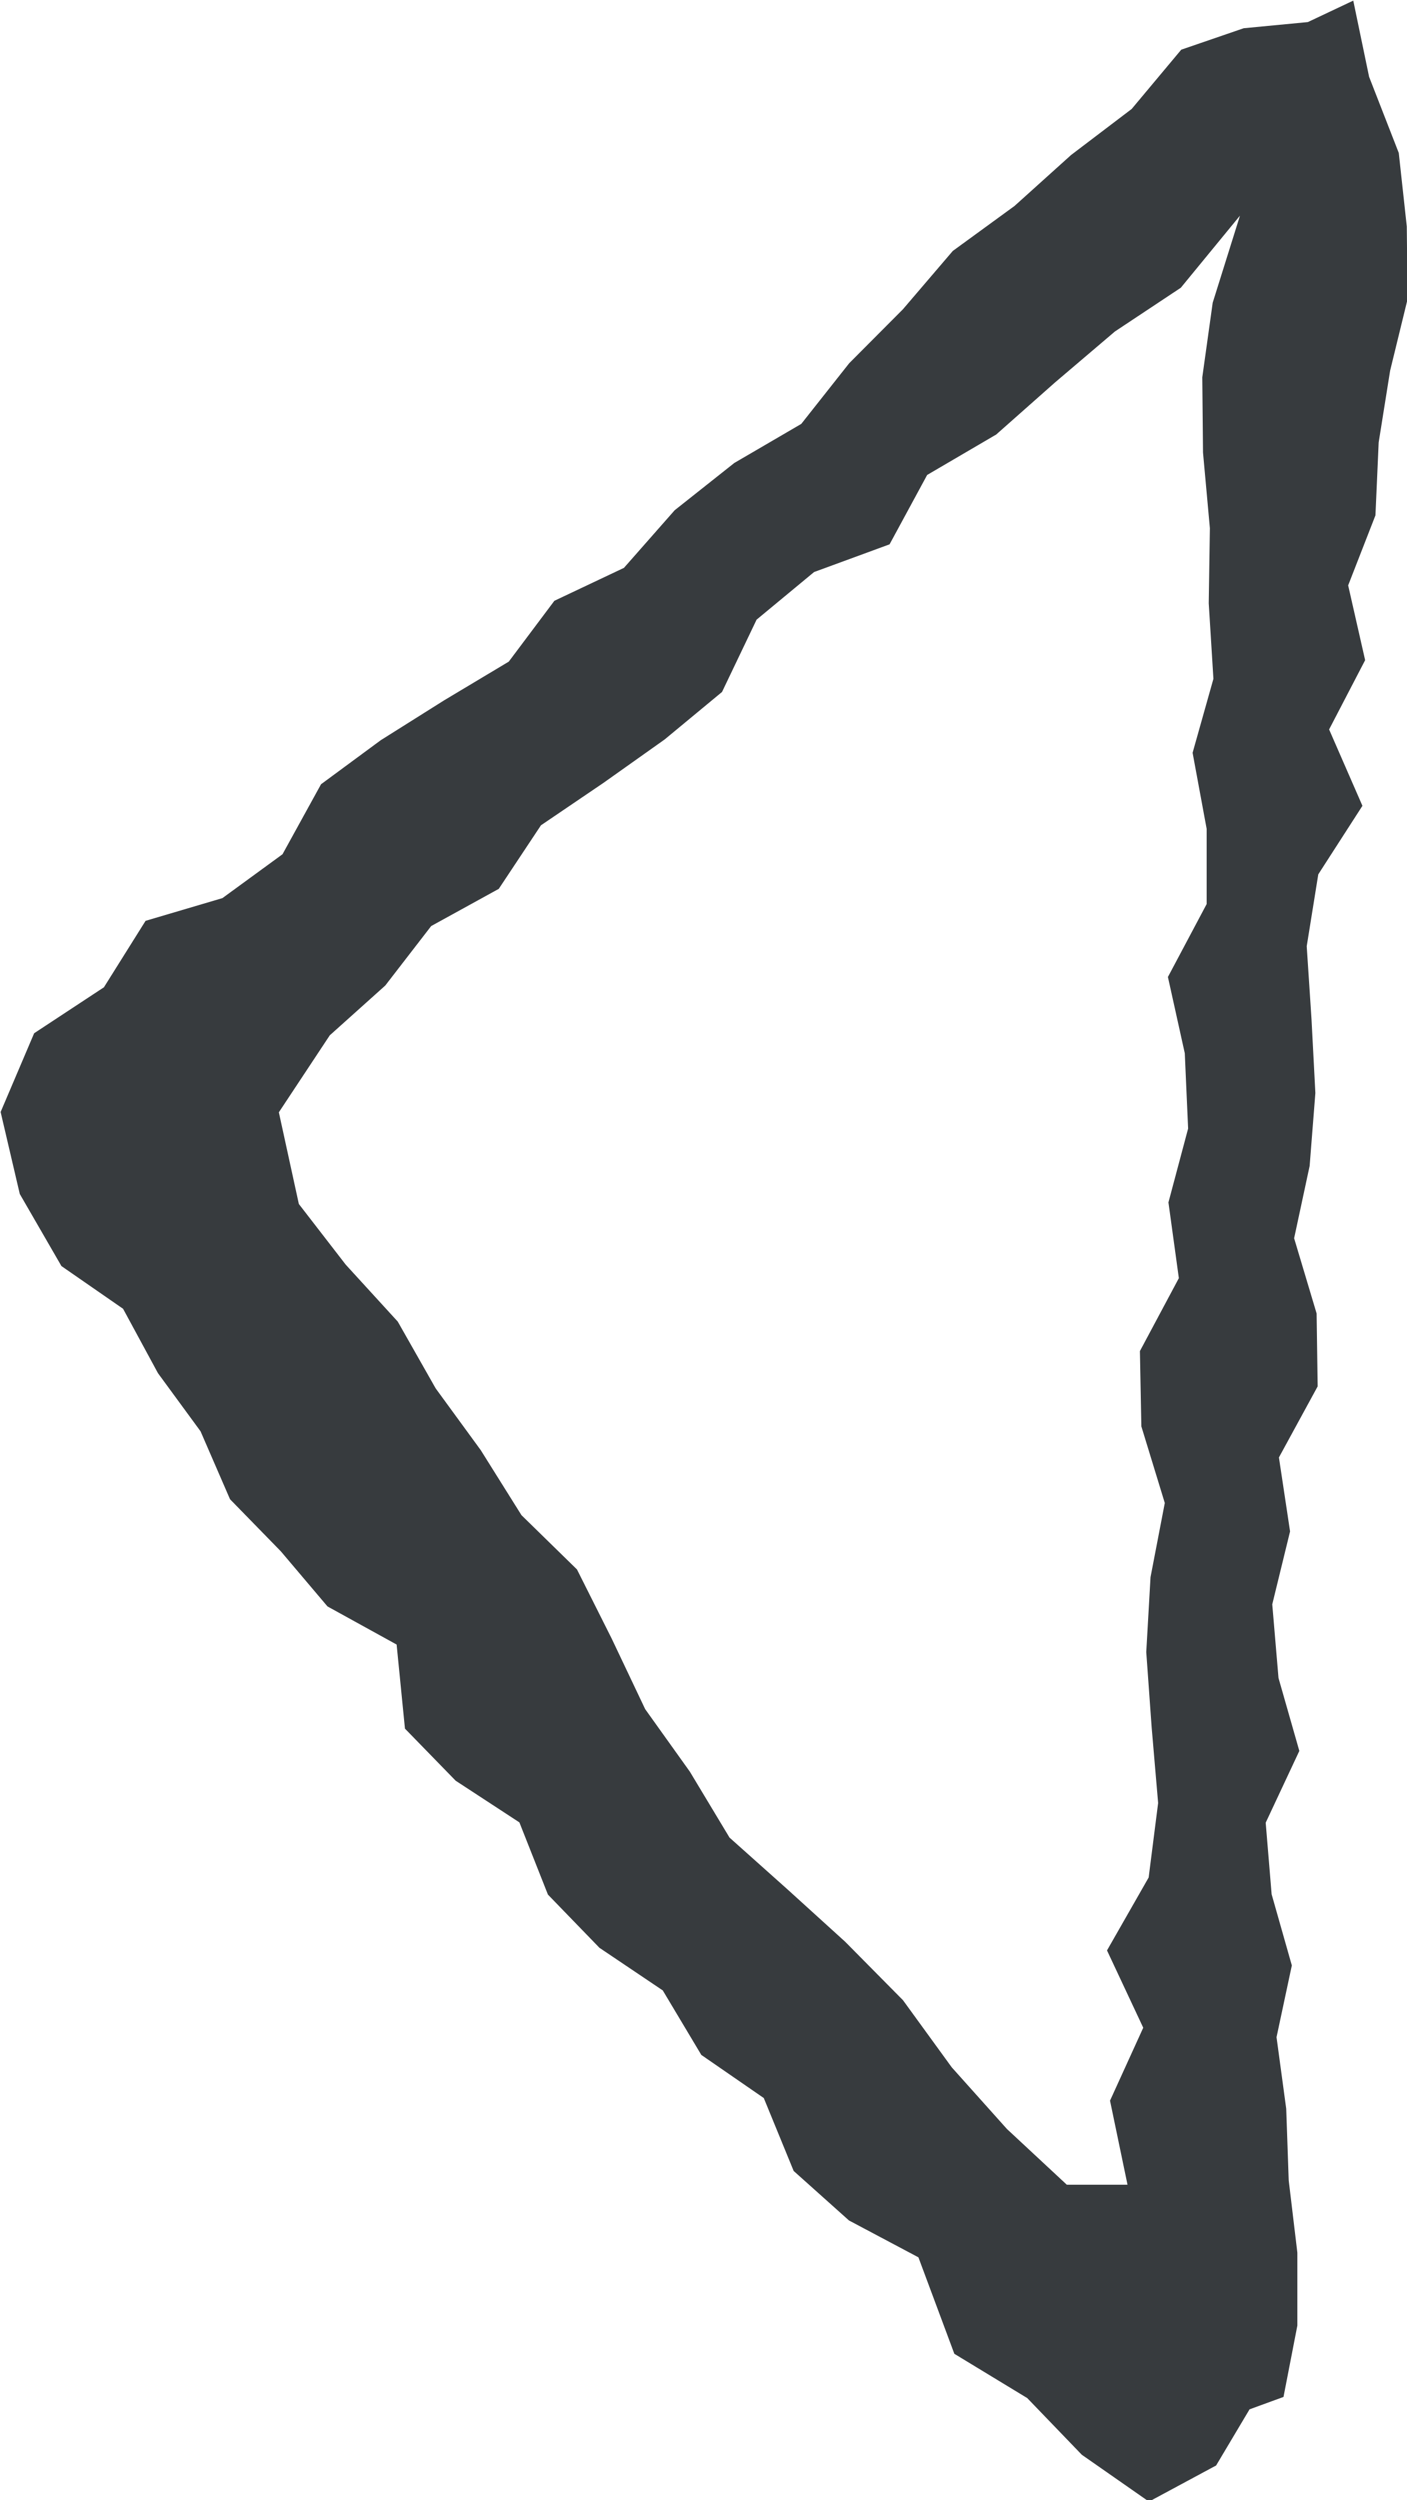 <svg xmlns="http://www.w3.org/2000/svg" width="13.512" height="24" viewBox="0 0 13.512 24">
  <path id="パス_27491" data-name="パス 27491" d="M703.61,3192.854l.326-.119.133-.685,0-.7-.083-.694-.024-.688-.093-.686.147-.689-.194-.683-.057-.687.323-.689-.2-.7-.06-.707.171-.7-.107-.71.372-.682-.01-.7-.216-.722.149-.694.055-.7-.037-.709-.046-.7.111-.69.424-.658-.32-.733.346-.665-.163-.718.262-.672.031-.7.11-.689.167-.684-.007-.7-.077-.706-.285-.731-.152-.731-.436.206-.616.059-.6.206-.476.569-.582.442-.543.489-.593.432-.479.56-.516.518-.46.582-.643.375-.573.454-.487.553-.668.316-.438.584-.62.371-.609.383-.574.423-.37.672-.577.421-.738.218-.4.638-.67.441-.322.756.184.787.4.692.592.41.335.618.409.558.283.652.488.5.448.529.664.366.08.807.487.5.612.4.274.693.495.511.608.409.37.619.6.414.287.7.531.475.667.354.345.926.7.425.524.544.645.45.645-.347Zm-.092-21.057-.262.836-.1.716.007.722.066.726-.011.721.045.725-.2.71.135.73v.722l-.372.7.162.732.032.723-.189.709.1.727-.374.7.014.723.225.735-.137.712-.041.719.052.725.062.724-.091.715-.4.7.348.742-.319.7.168.807h-.583l-.575-.535-.53-.592-.468-.644-.555-.561-.551-.5-.56-.5-.381-.633-.429-.6-.321-.676-.334-.665-.533-.521-.391-.624-.433-.593-.364-.641-.5-.547-.45-.582-.192-.88.489-.739.533-.478.441-.571.649-.357.405-.61.6-.407.588-.417.551-.456.332-.694.552-.457.725-.266.361-.666.663-.388.565-.5.575-.489.633-.42Z" transform="translate(-691.61 -3169.727)" fill="#373b3e"/>
</svg>
